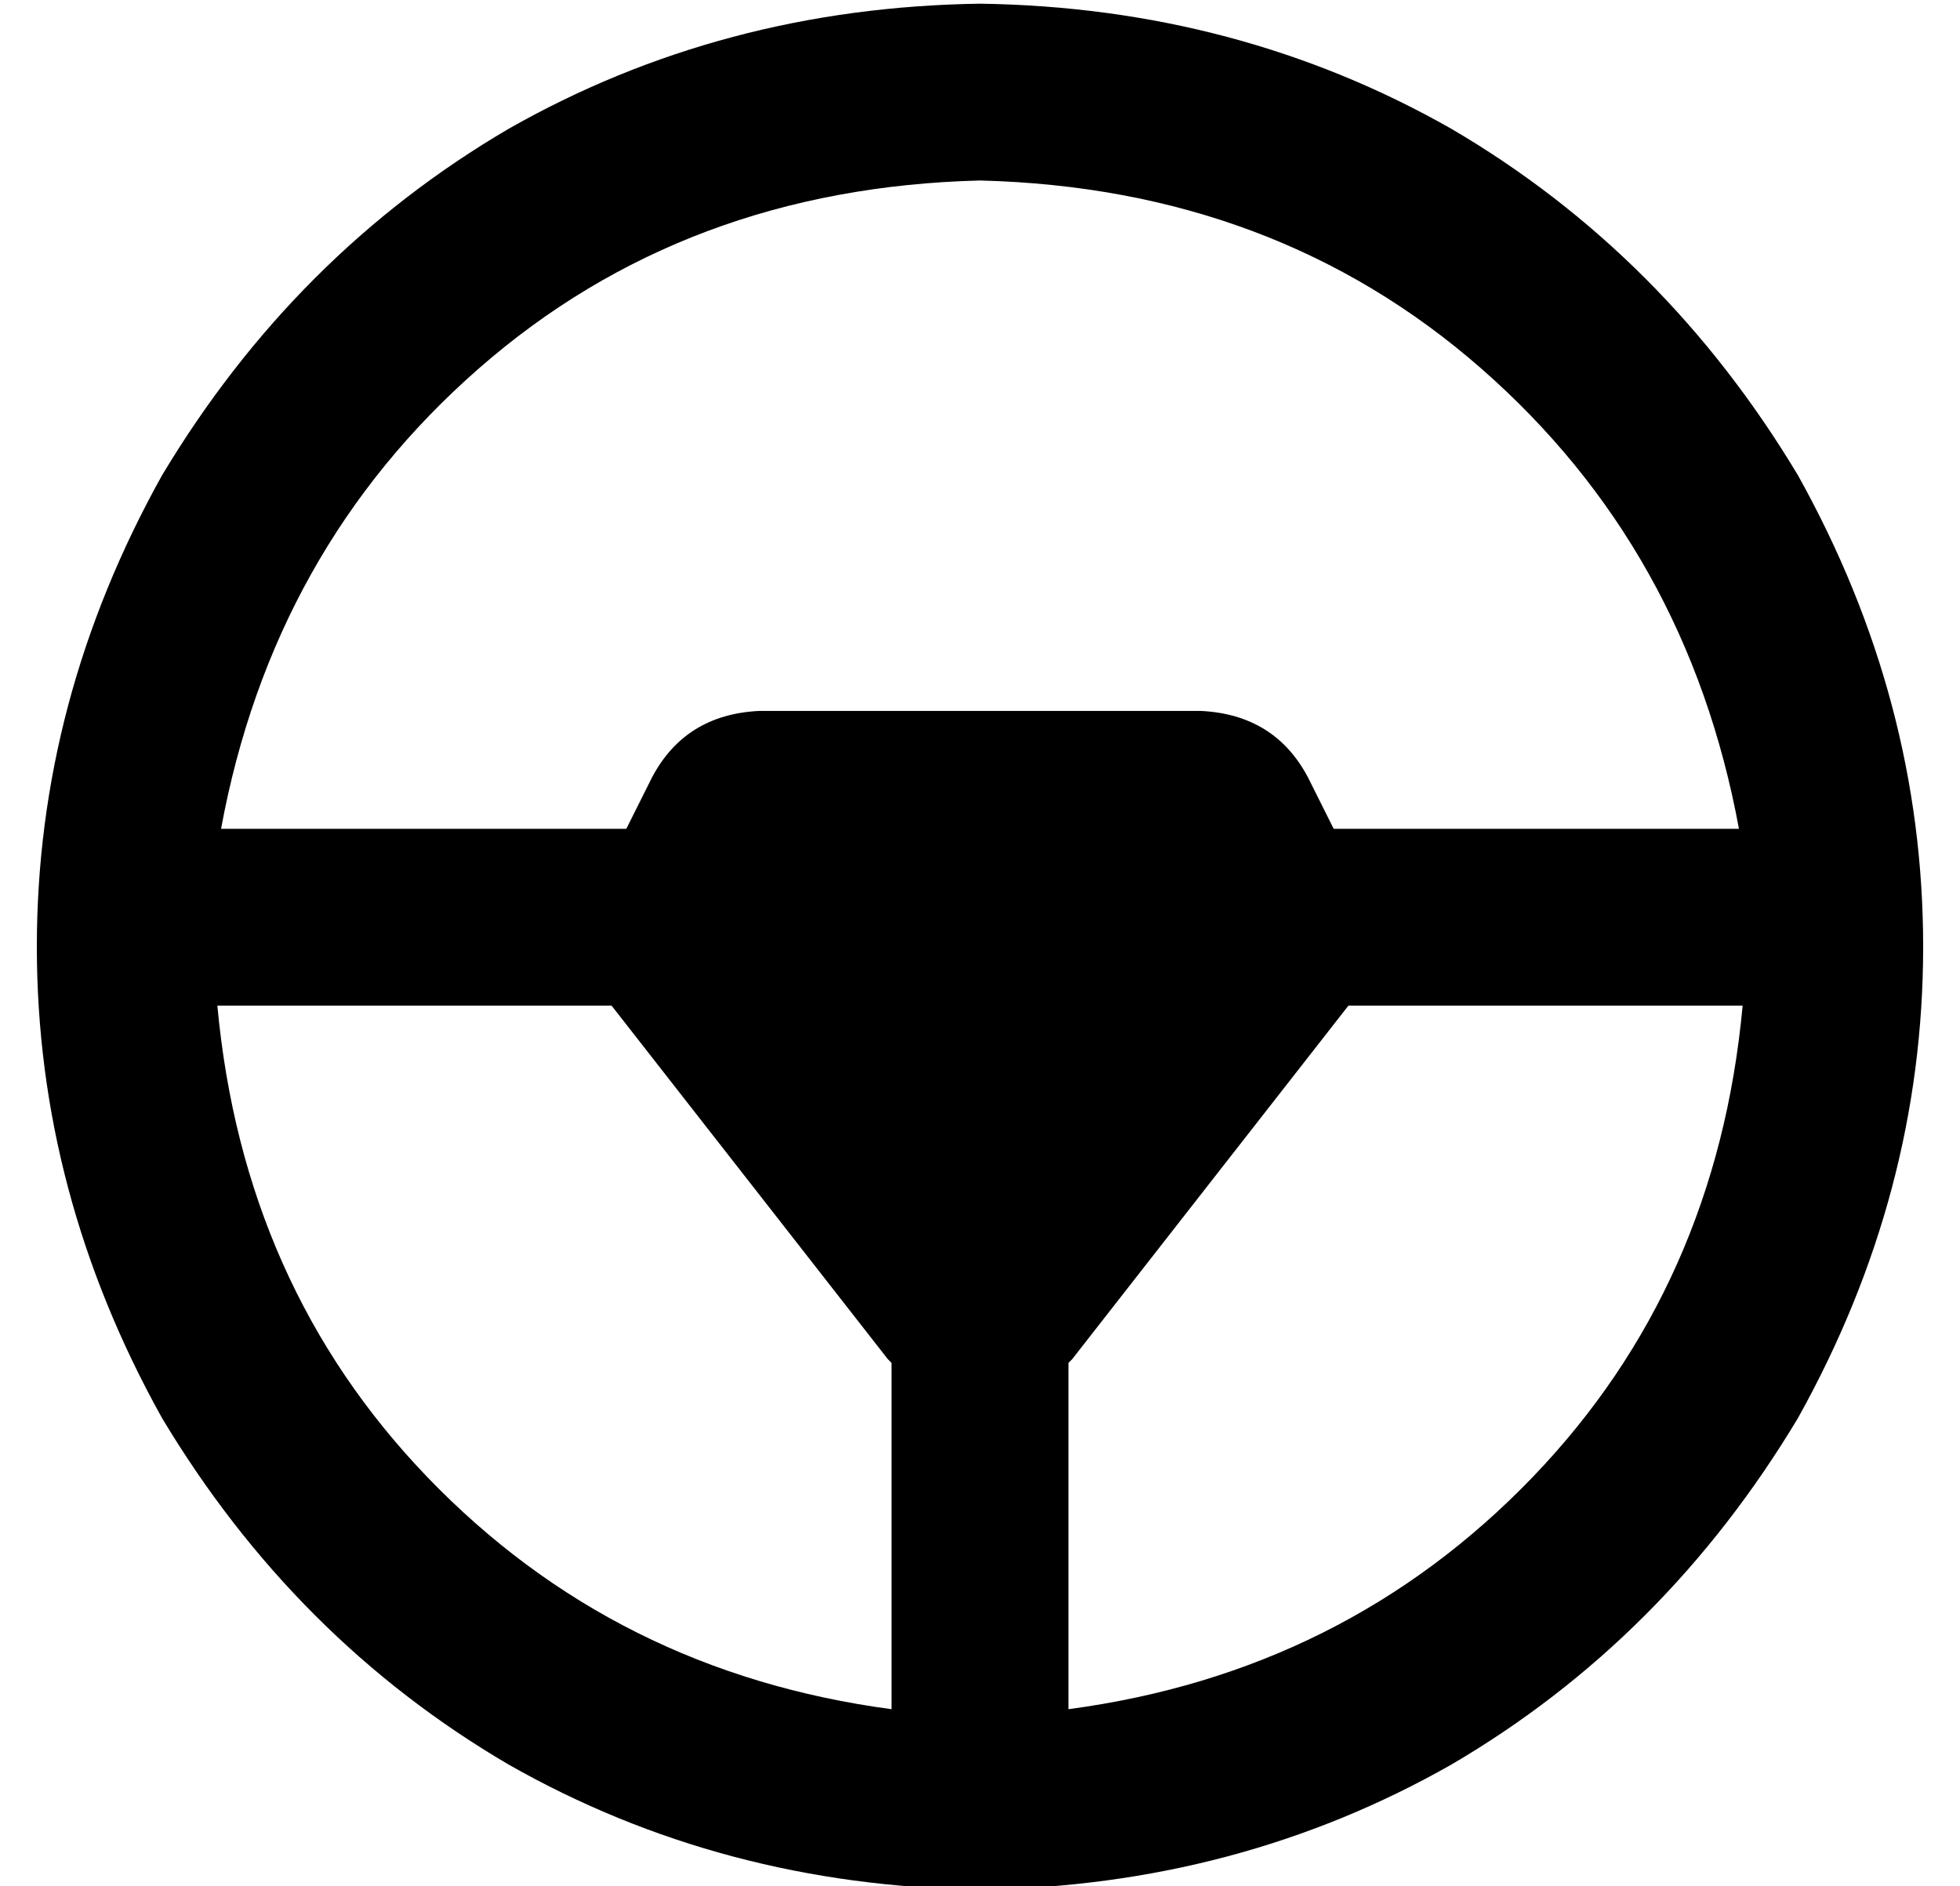<?xml version="1.0" standalone="no"?>
<!DOCTYPE svg PUBLIC "-//W3C//DTD SVG 1.1//EN" "http://www.w3.org/Graphics/SVG/1.1/DTD/svg11.dtd" >
<svg xmlns="http://www.w3.org/2000/svg" xmlns:xlink="http://www.w3.org/1999/xlink" version="1.1" viewBox="-10 -40 532 512">
   <path fill="currentColor"
d="M232 330v94v-94v94q-75 -10 -126 -63q-50 -52 -57 -128h107v0l75 96v0v0l1 1v0zM280 330l1 -1v0v0v0l75 -96v0h107v0q-7 76 -57 128q-51 53 -126 63v-94v0zM352 185l-7 -14l7 14l-7 -14q-9 -17 -29 -18h-120v0q-20 1 -29 18l-7 14v0h-110v0q14 -76 70 -125t136 -51
q80 2 136 51t70 125h-110v0zM256 473q70 -1 128 -34v0v0q58 -34 94 -94q34 -61 34 -128t-34 -128q-36 -60 -94 -94q-58 -33 -128 -34q-70 1 -128 34q-58 34 -94 94q-34 61 -34 128t34 128q36 60 94 94q58 33 128 34v0z" />
</svg>
